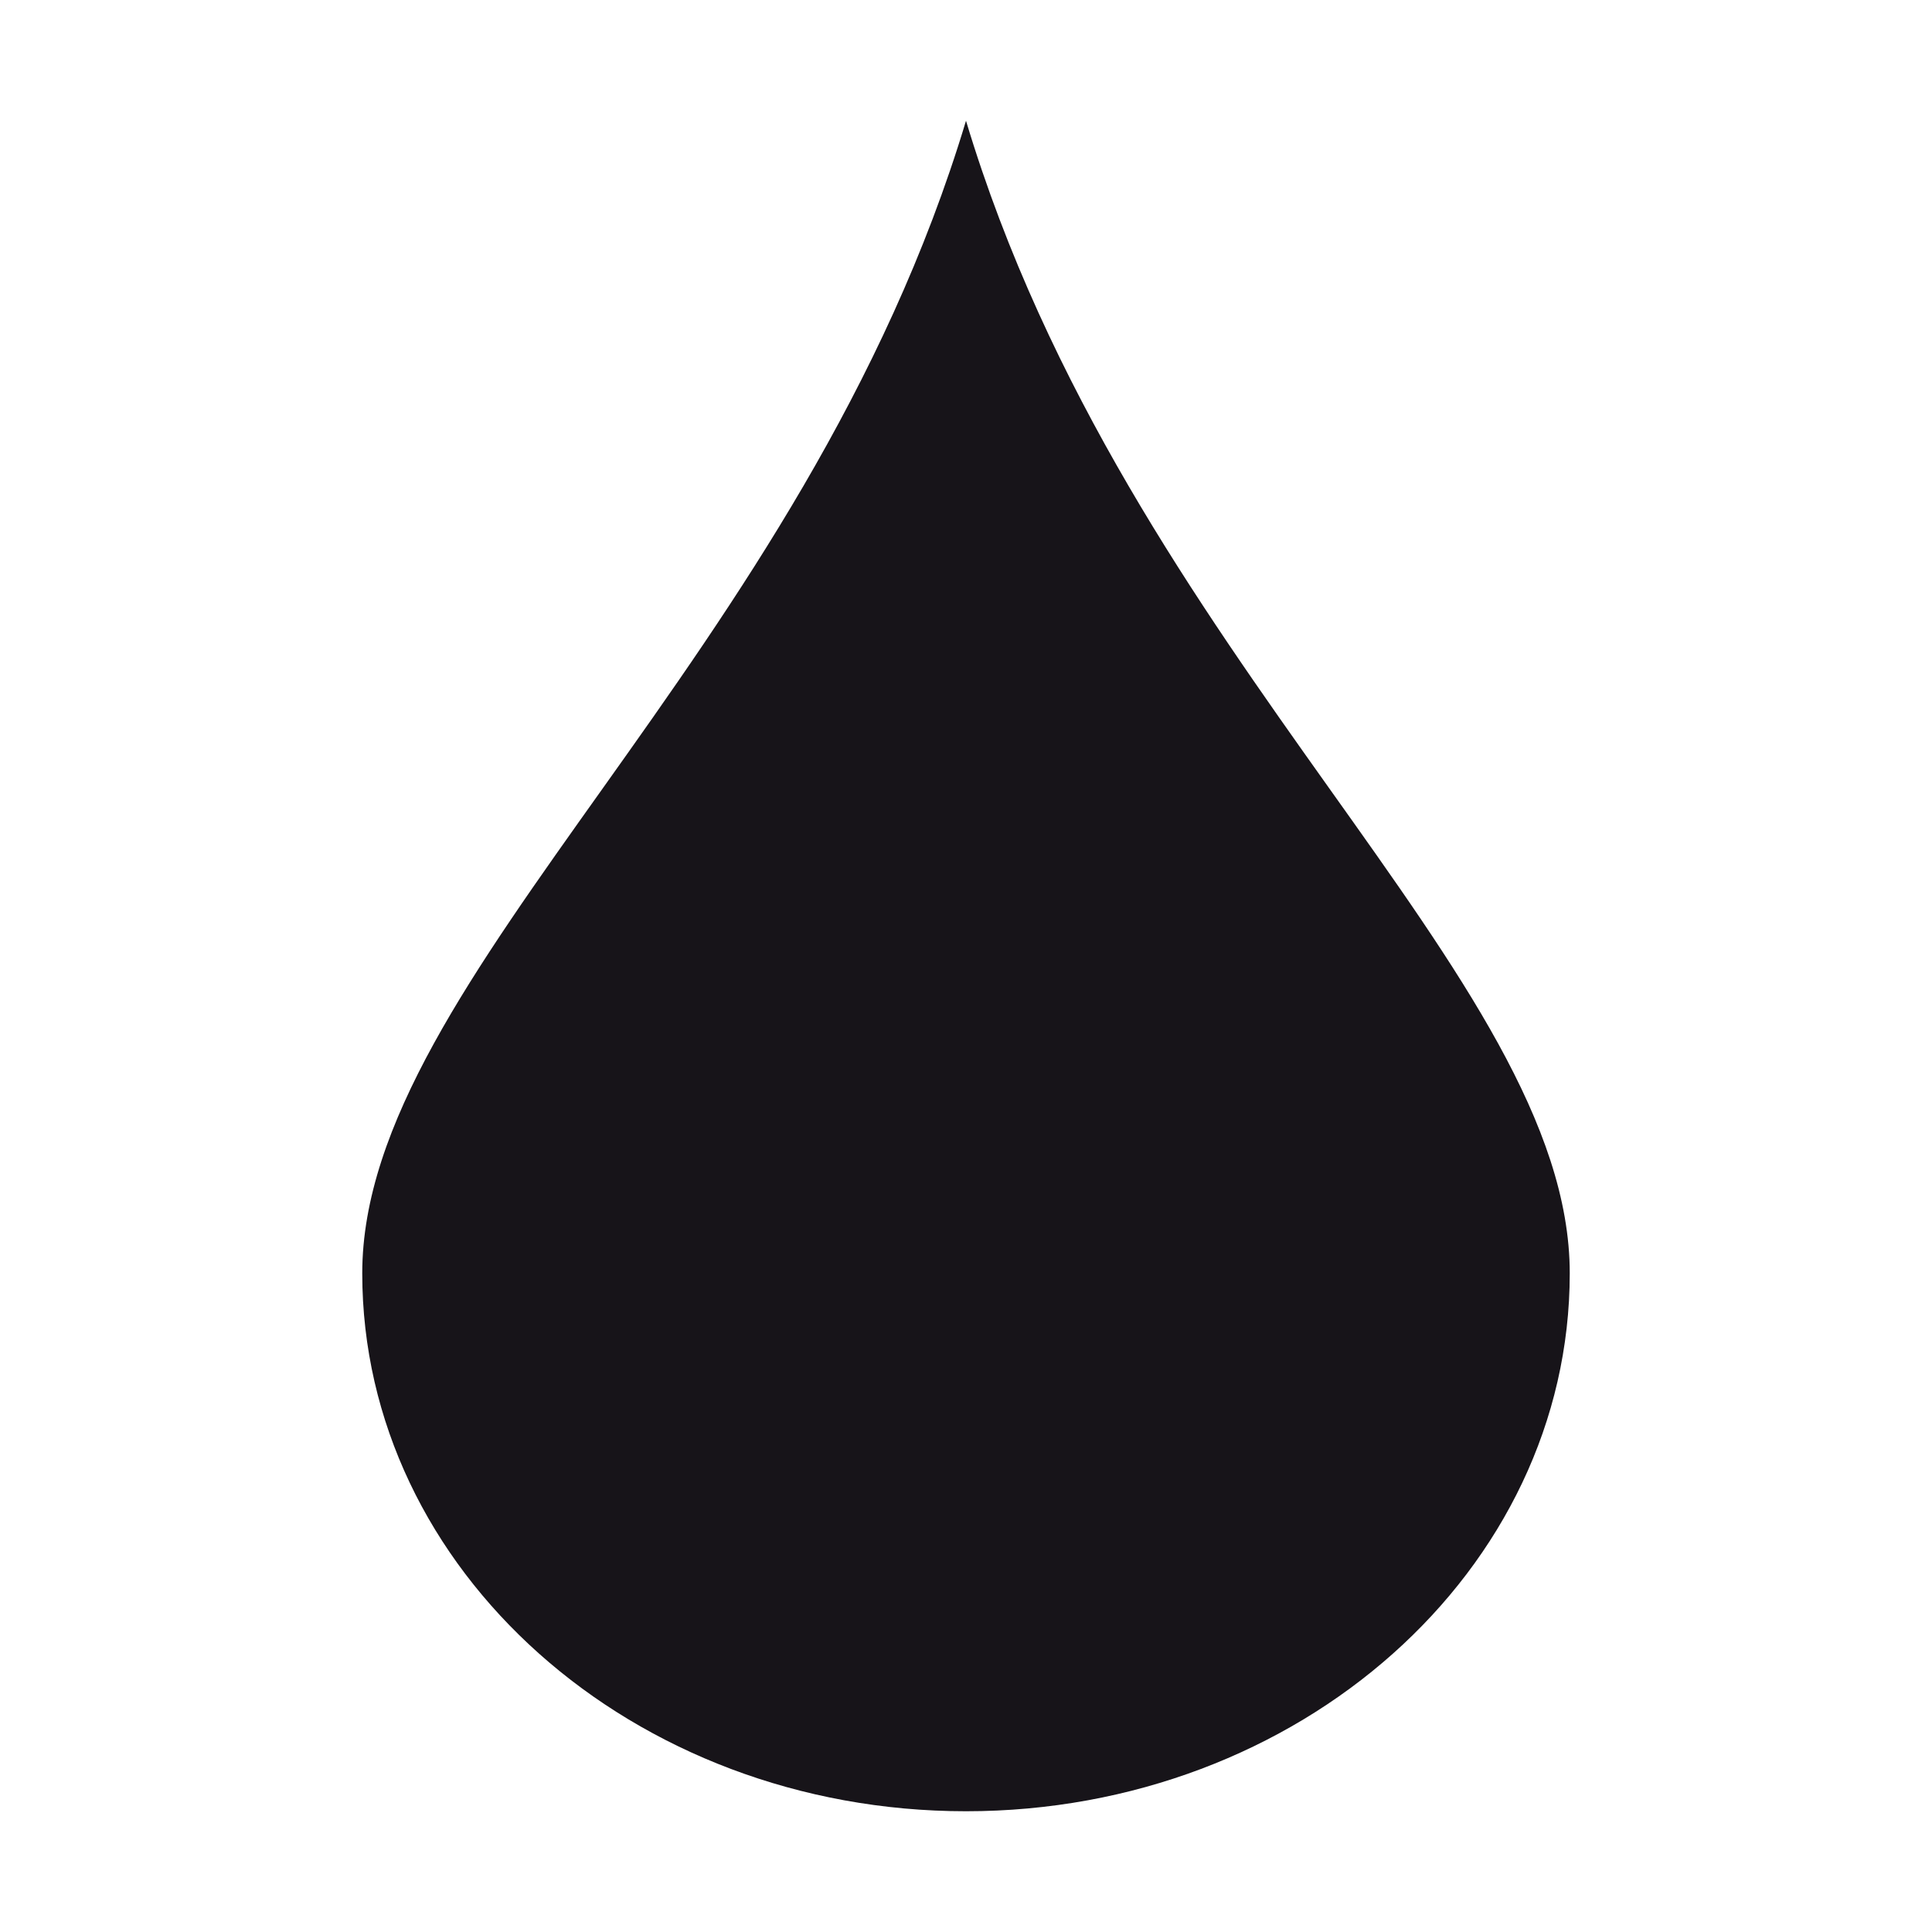 <svg xmlns="http://www.w3.org/2000/svg" width="16" height="16" viewBox="0 0 16 16">
 <path style="fill:#171419" d="M 8 1 C 6.66 5.455 3 8.085 3 10.545 C 3 13.005 5.239 15 8 15 C 10.761 15 13 13.005 13 10.545 C 13 8.085 9.34 5.455 8 1 z"/>
</svg>
